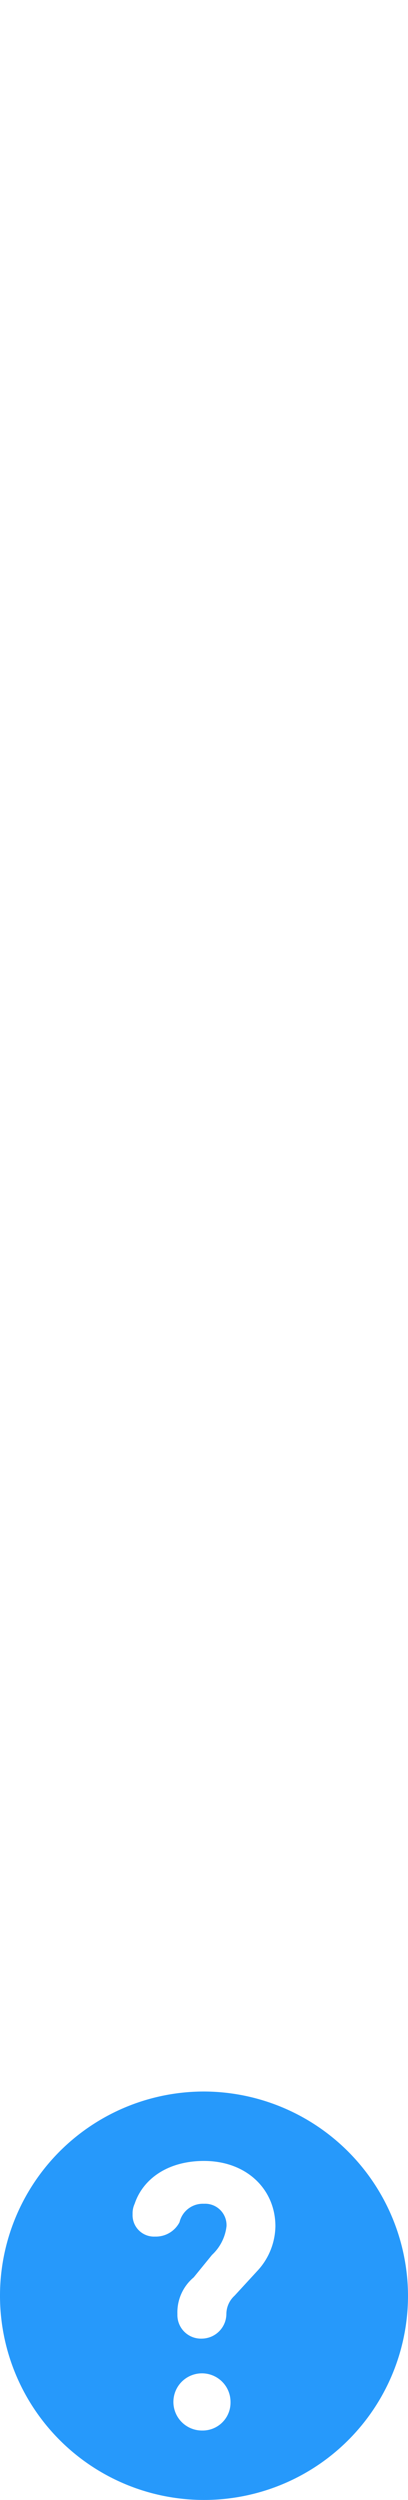 <svg xmlns="http://www.w3.org/2000/svg" viewBox="0 0 29 177.5">
  <defs>
    <style>
      .cls-1 {
        fill: none;
      }

      .cls-2 {
        fill: #2699fb;
      }
    </style>
  </defs>
  <g id="Help" transform="translate(-240.5 -538)">
    <rect id="Rectangle_481" data-name="Rectangle 481" class="cls-1" width="16" height="16" transform="translate(247 538)"/>
    <path id="Path_146" data-name="Path 146" class="cls-2" d="M14.5,0A14.5,14.5,0,1,0,29,14.5,14.543,14.543,0,0,0,14.5,0Zm-.145,24.07a2.03,2.03,0,1,1,2.03-2.03A1.982,1.982,0,0,1,14.355,24.07ZM18.27,12.76l-1.6,1.74a1.771,1.771,0,0,0-.58,1.305,1.763,1.763,0,0,1-1.74,1.74,1.675,1.675,0,0,1-1.74-1.74,3.236,3.236,0,0,1,1.16-2.61l1.3-1.595A3.291,3.291,0,0,0,16.1,9.57a1.521,1.521,0,0,0-1.6-1.6A1.706,1.706,0,0,0,12.76,9.28,1.893,1.893,0,0,1,11.02,10.3,1.521,1.521,0,0,1,9.425,8.7a1.577,1.577,0,0,1,.145-.725c.58-1.74,2.32-3.045,4.93-3.045,3.045,0,5.075,2.03,5.075,4.64A4.757,4.757,0,0,1,18.27,12.76Z" transform="translate(240.5 686.5)"/>
  </g>
</svg>
